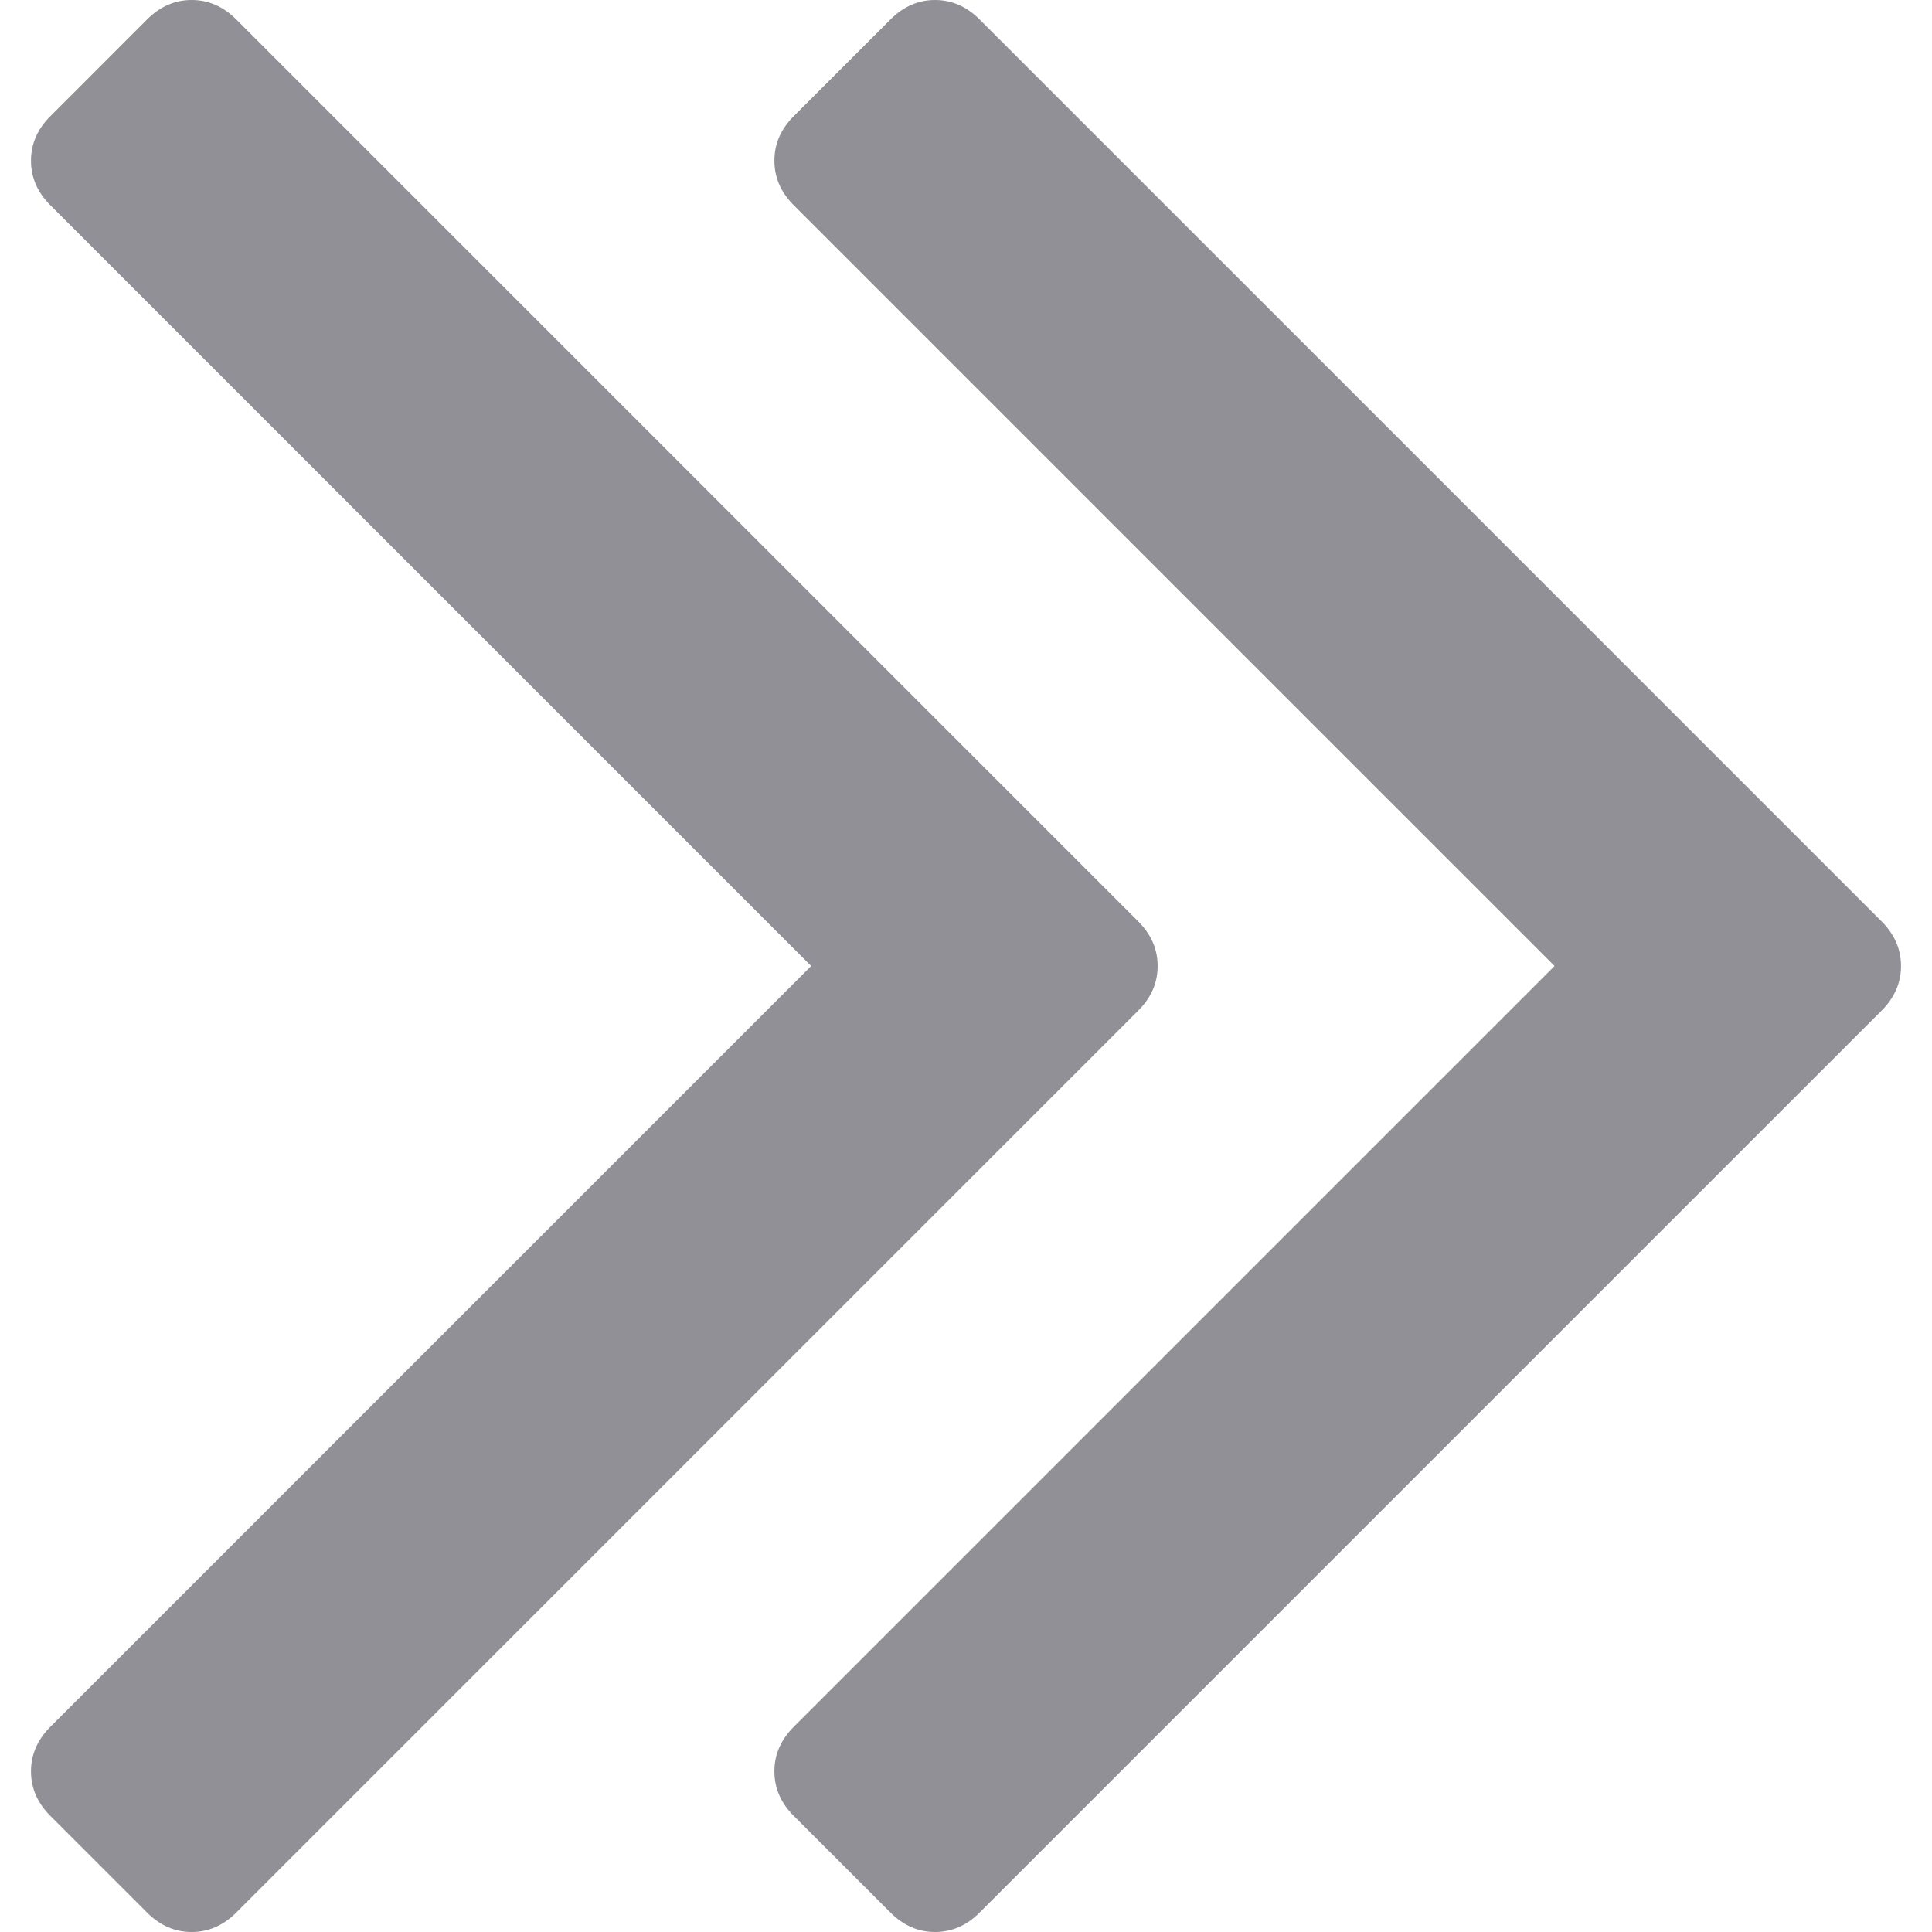 <svg xmlns="http://www.w3.org/2000/svg" xmlns:xlink="http://www.w3.org/1999/xlink" version="1.1" width="284.936" height="284.936" style="" xml:space="preserve"><rect id="backgroundrect" width="100%" height="100%" x="0" y="0" fill="none" stroke="none"/>
















<g class="currentLayer" style=""><title>Layer 1</title><g id="svg_1" class="selected" fill-opacity="1" fill="#919096">
	<g id="svg_2" fill="#919096" fill-opacity="1">
		<path d="M277.515,135.9L144.464,2.857C142.565,0.955,140.375,0,137.9,0c-2.472,0-4.659,0.955-6.562,2.857l-14.277,14.275    c-1.903,1.903-2.853,4.089-2.853,6.567c0,2.478,0.95,4.664,2.853,6.567l112.207,112.204L117.062,254.677    c-1.903,1.903-2.853,4.093-2.853,6.564c0,2.477,0.95,4.667,2.853,6.57l14.277,14.271c1.902,1.905,4.089,2.854,6.562,2.854    c2.478,0,4.665-0.951,6.563-2.854l133.051-133.044c1.902-1.902,2.851-4.093,2.851-6.567S279.417,137.807,277.515,135.9z" id="svg_3" fill="#919096" fill-opacity="1"/>
		<path d="M170.732,142.471c0-2.474-0.947-4.665-2.857-6.571L34.833,2.857C32.931,0.955,30.741,0,28.267,0s-4.665,0.955-6.567,2.857    L7.426,17.133C5.52,19.036,4.57,21.222,4.57,23.7c0,2.478,0.95,4.664,2.856,6.567L119.63,142.471L7.426,254.677    c-1.906,1.903-2.856,4.093-2.856,6.564c0,2.477,0.95,4.667,2.856,6.57l14.273,14.271c1.903,1.905,4.093,2.854,6.567,2.854    s4.664-0.951,6.567-2.854l133.042-133.044C169.785,147.136,170.732,144.945,170.732,142.471z" id="svg_4" fill="#919096" fill-opacity="1"/>
	</g>
</g><g id="svg_5" class="selected" fill-opacity="1" fill="#919096">
</g><g id="svg_6" class="selected" fill-opacity="1" fill="#919096">
</g><g id="svg_7" class="selected" fill-opacity="1" fill="#919096">
</g><g id="svg_8" class="selected" fill-opacity="1" fill="#919096">
</g><g id="svg_9" class="selected" fill-opacity="1" fill="#919096">
</g><g id="svg_10" class="selected" fill-opacity="1" fill="#919096">
</g><g id="svg_11" class="selected" fill-opacity="1" fill="#919096">
</g><g id="svg_12" class="selected" fill-opacity="1" fill="#919096">
</g><g id="svg_13" class="selected" fill-opacity="1" fill="#919096">
</g><g id="svg_14" class="selected" fill-opacity="1" fill="#919096">
</g><g id="svg_15" class="selected" fill-opacity="1" fill="#919096">
</g><g id="svg_16" class="selected" fill-opacity="1" fill="#919096">
</g><g id="svg_17" class="selected" fill-opacity="1" fill="#919096">
</g><g id="svg_18" class="selected" fill-opacity="1" fill="#919096">
</g><g id="svg_19" class="selected" fill-opacity="1" fill="#919096">
</g></g></svg>